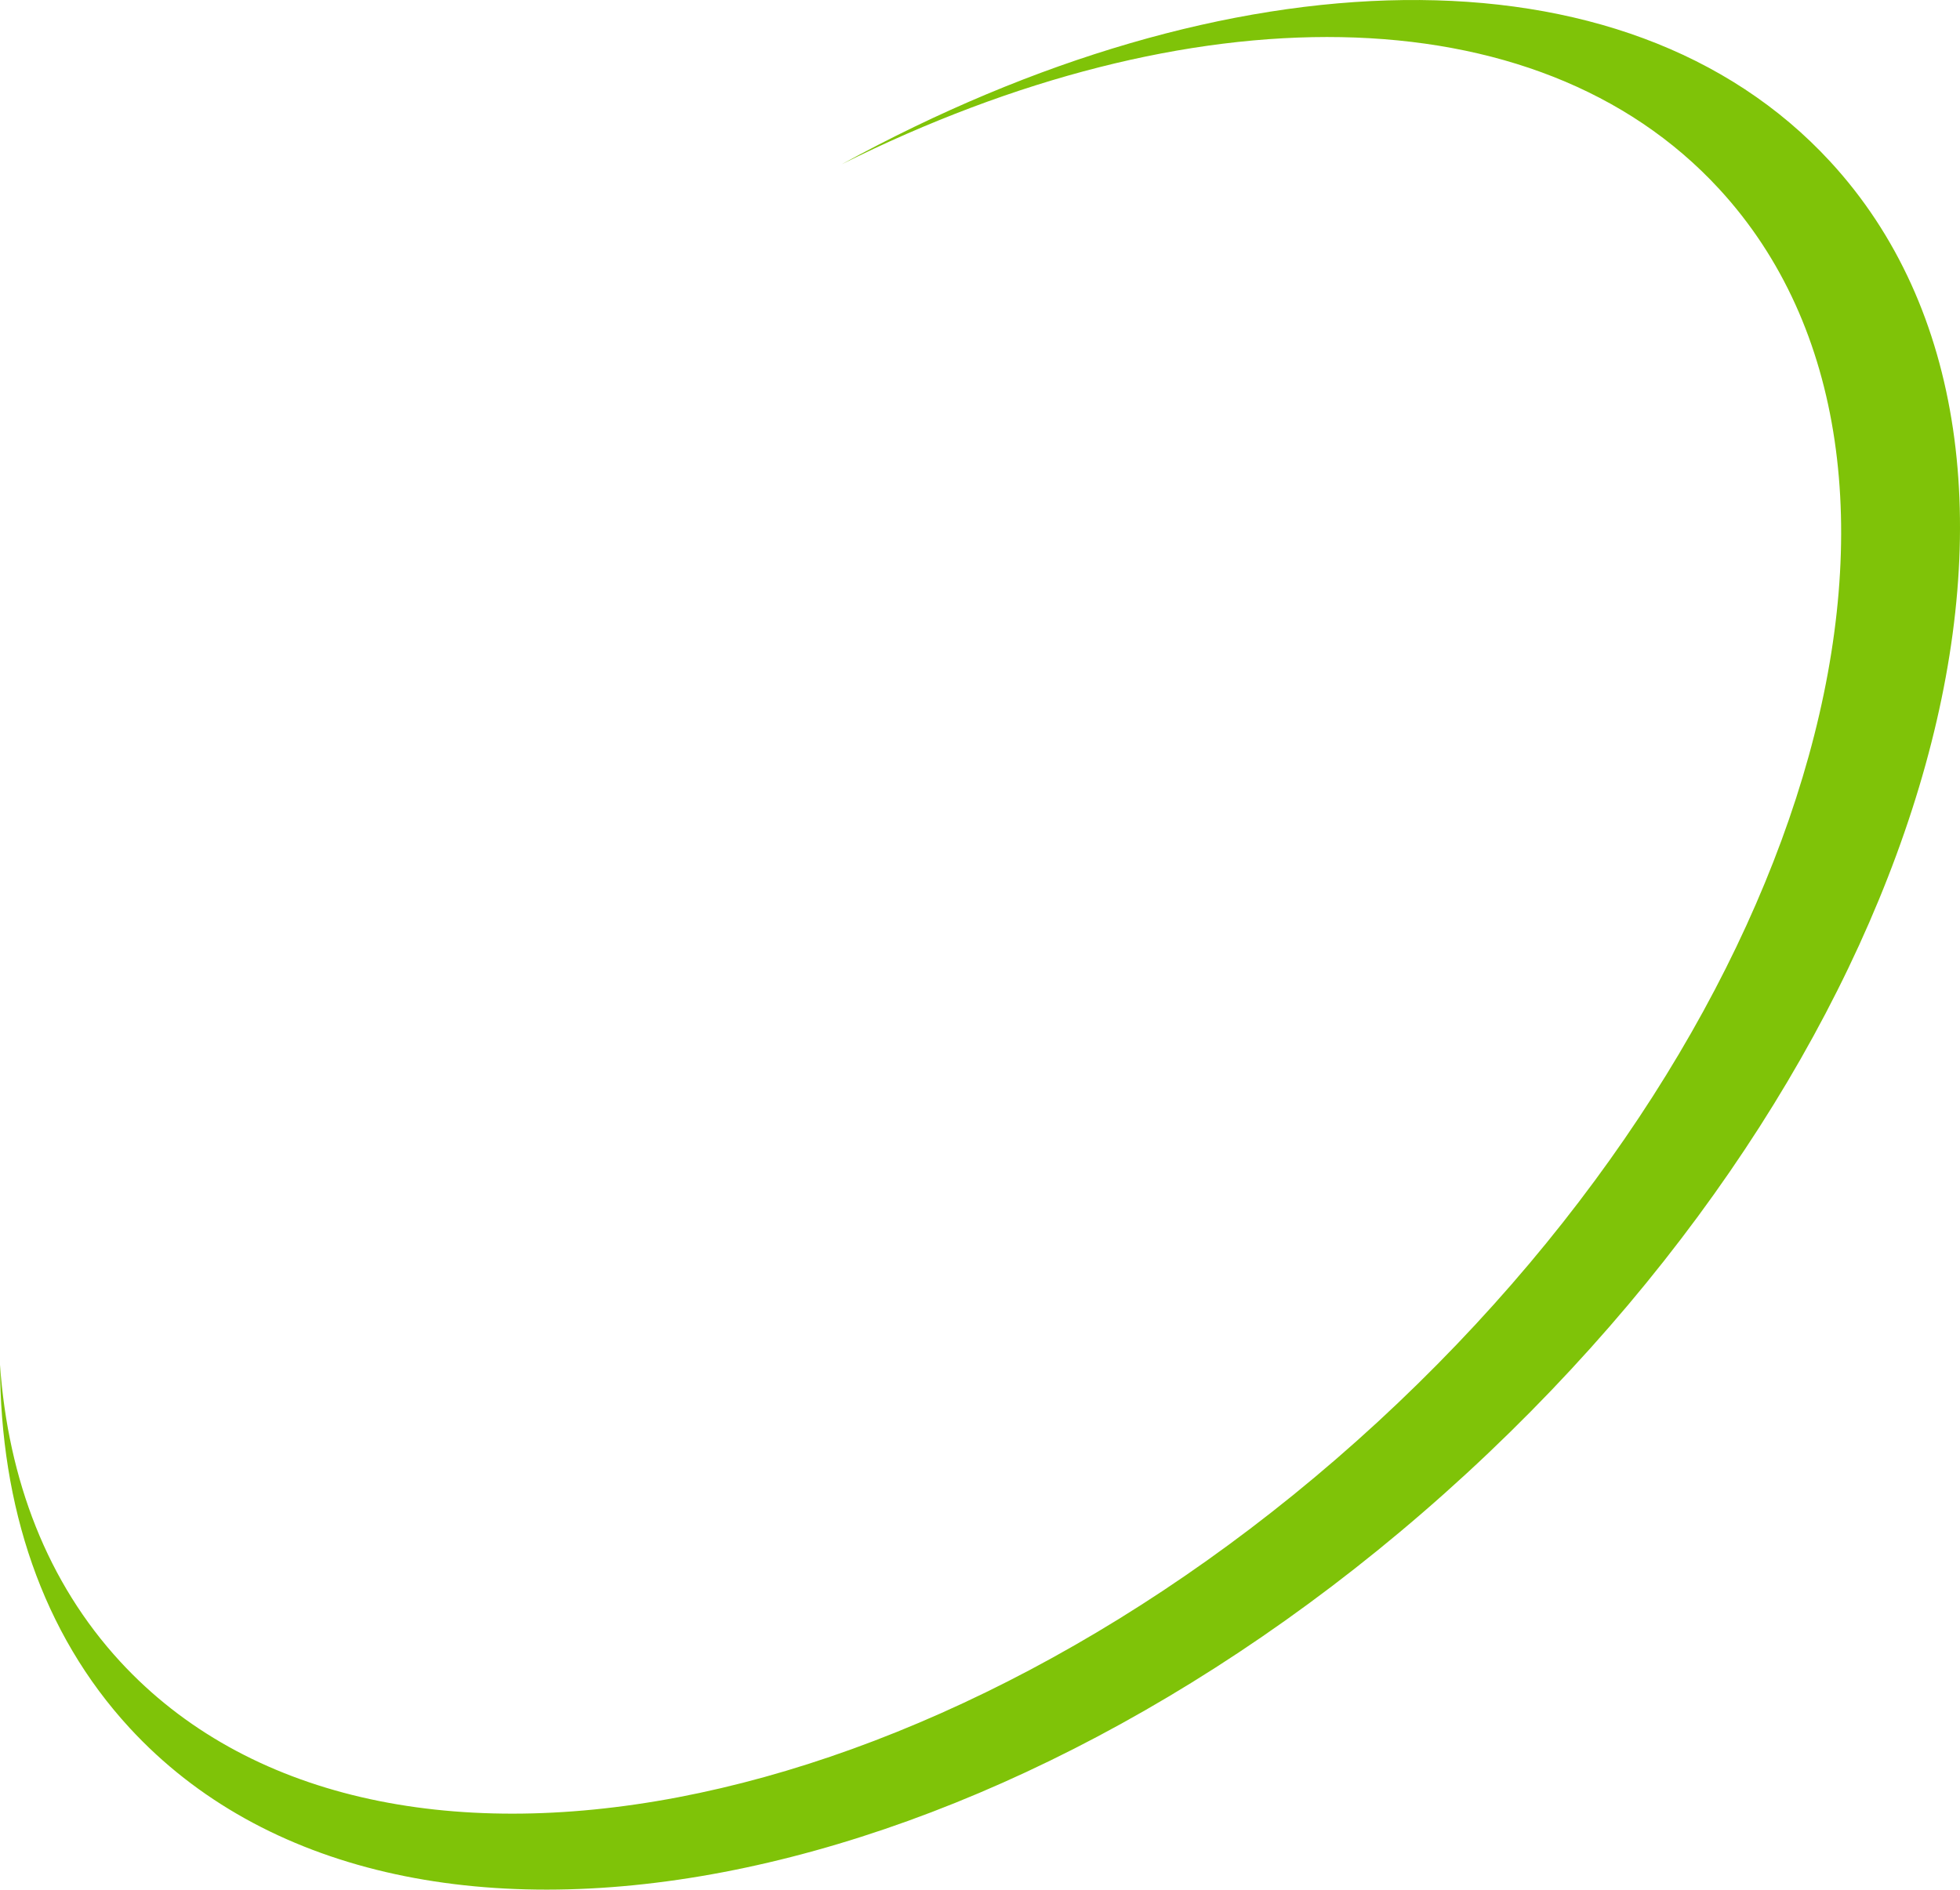 <svg version="1.1" id="图层_1" x="0px" y="0px" width="175.769px" height="169.479px" viewBox="0 0 175.769 169.479" enable-background="new 0 0 175.769 169.479" xml:space="preserve" xmlns="http://www.w3.org/2000/svg" xmlns:xlink="http://www.w3.org/1999/xlink" xmlns:xml="http://www.w3.org/XML/1998/namespace">
  <path fill="#7FC308" d="M131.536,132.137c42.118-38.787,56.718-91.454,32.607-117.631c-18.408-19.99-54.065-18.753-88.65,0.222
	c31.02-15.464,62.207-15.669,78.688,2.23c22.668,24.612,8.941,74.127-30.657,110.598c-39.603,36.472-90.078,46.081-112.745,21.469
	C4.24,141.924,0.734,132.748,0,122.413c0.038,12.728,3.78,24.047,11.621,32.56C35.73,181.149,89.416,170.928,131.536,132.137z" class="color c1"/>
</svg>